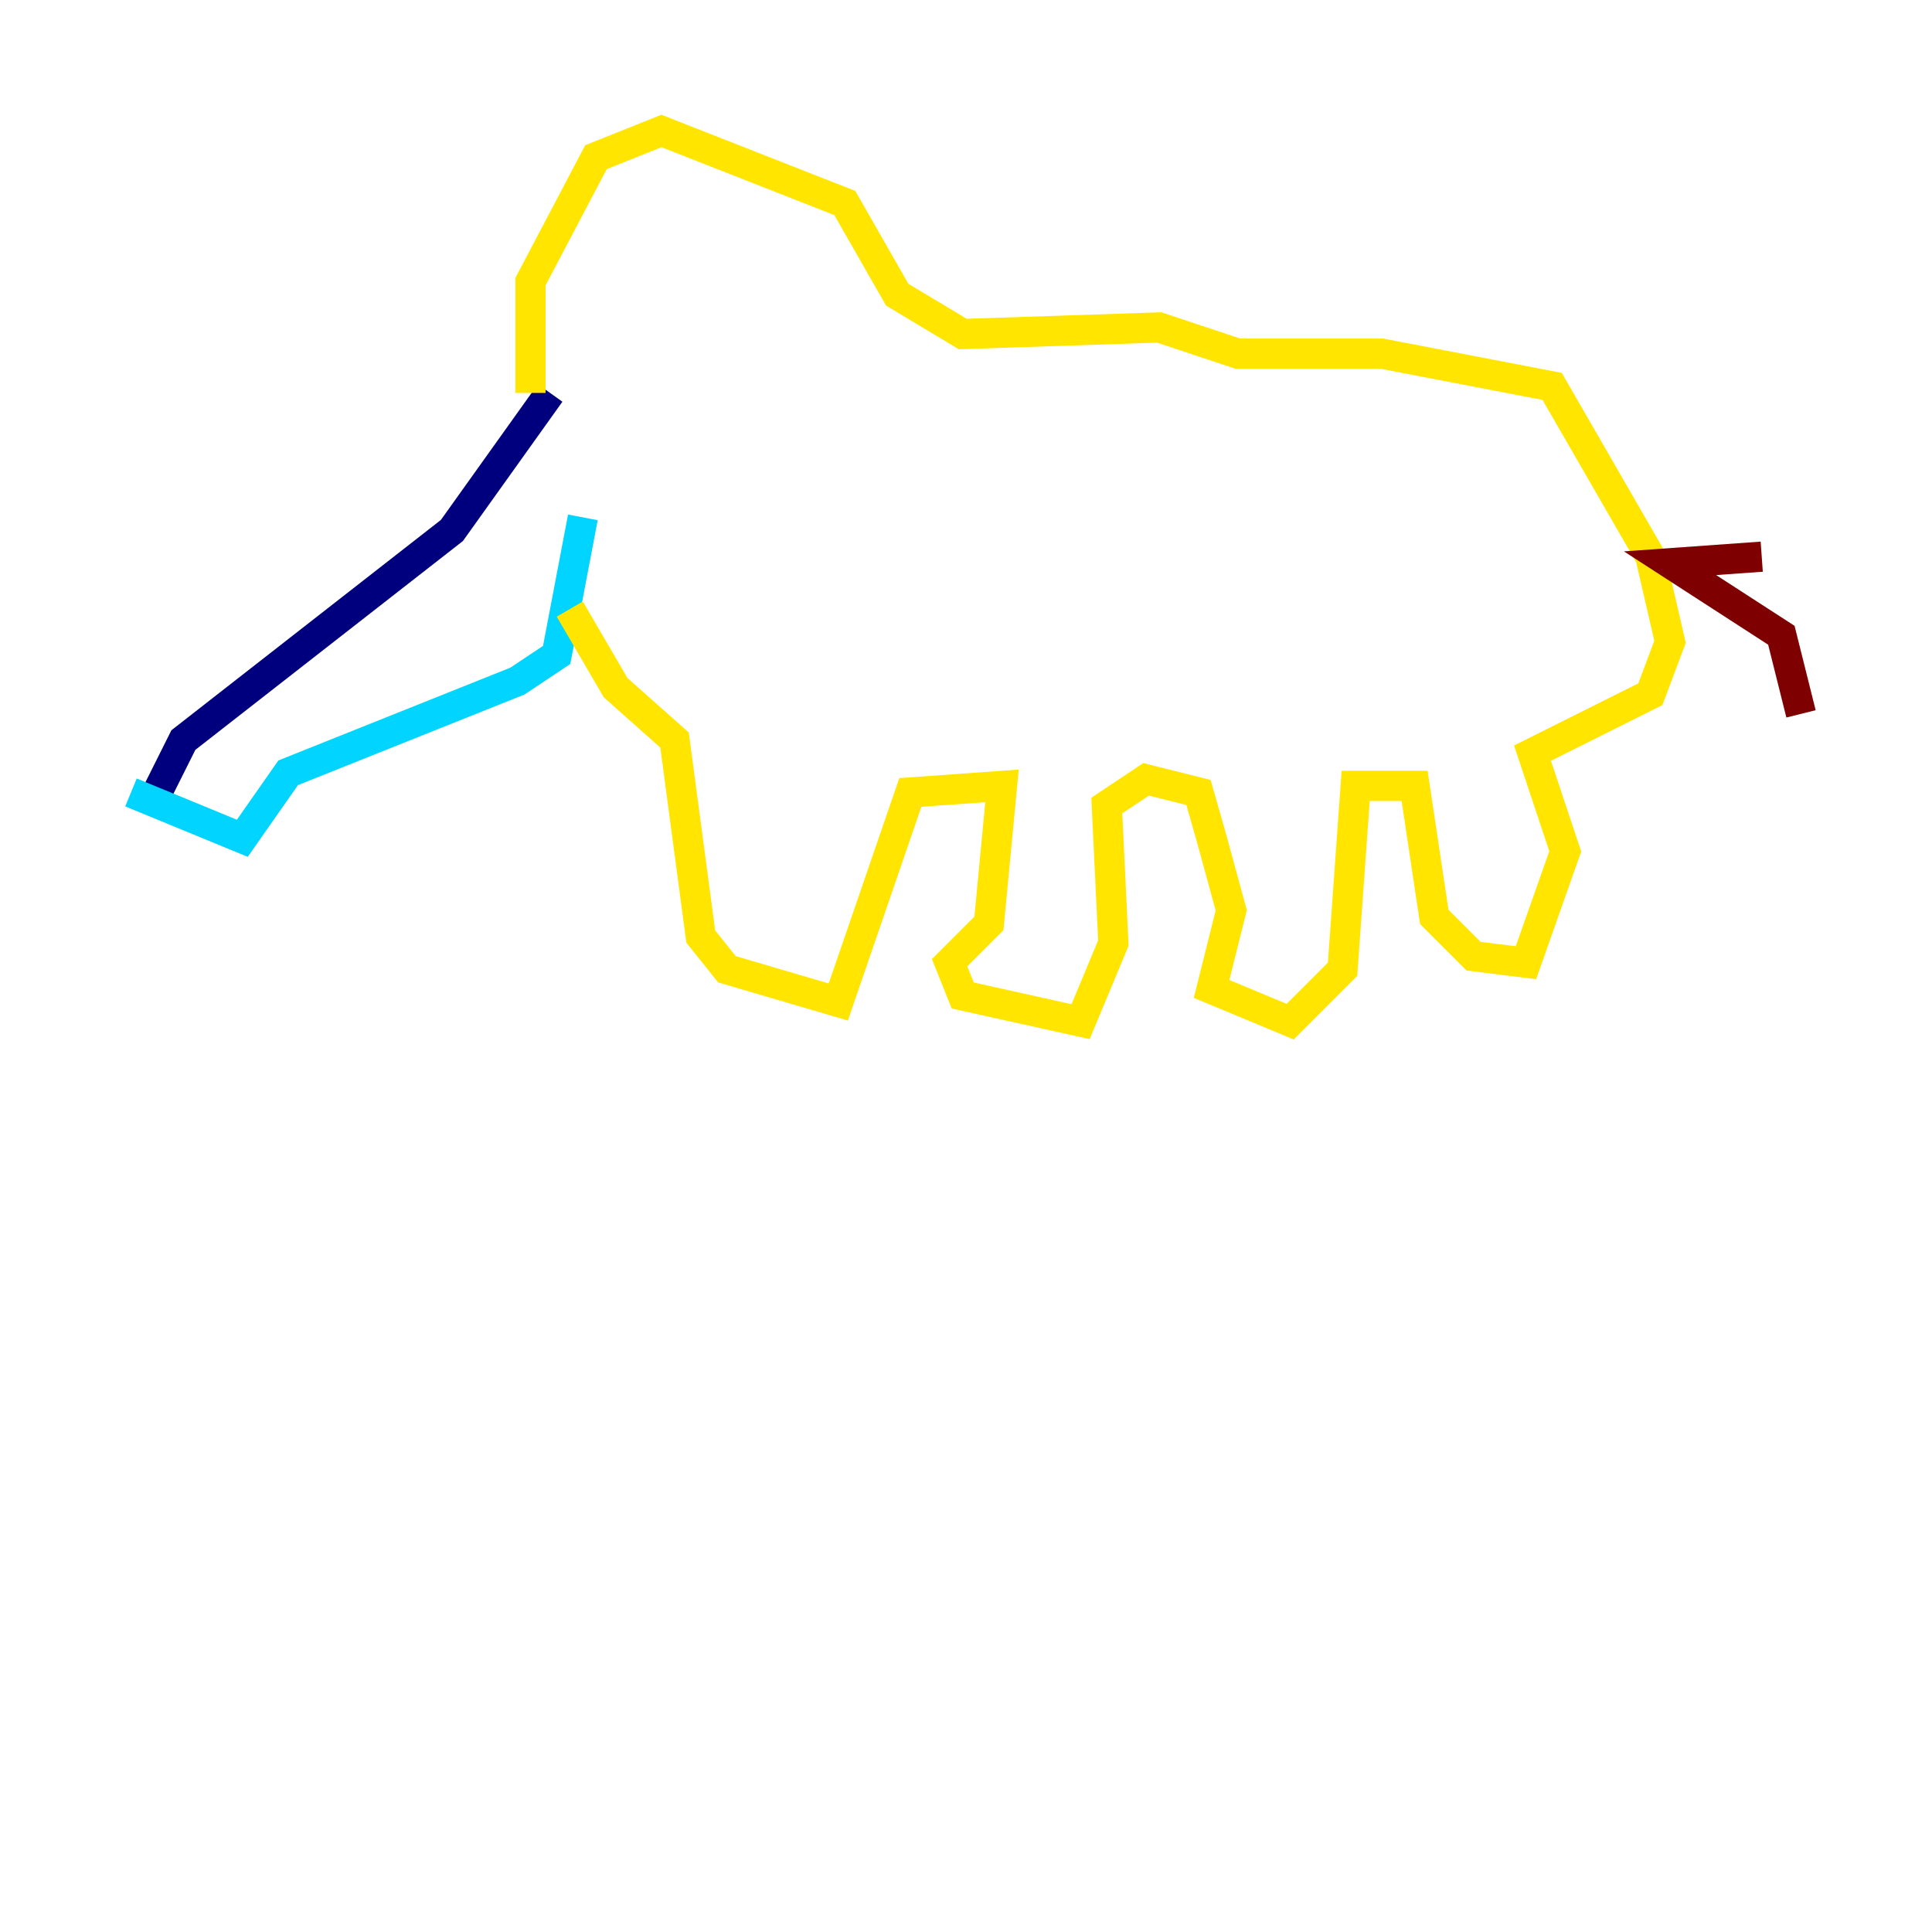 <?xml version="1.0" encoding="utf-8" ?>
<svg baseProfile="tiny" height="128" version="1.2" viewBox="0,0,128,128" width="128" xmlns="http://www.w3.org/2000/svg" xmlns:ev="http://www.w3.org/2001/xml-events" xmlns:xlink="http://www.w3.org/1999/xlink"><defs /><polyline fill="none" points="36.447,26.034 29.939,35.146 12.149,49.031 10.414,52.502" stroke="#00007f" stroke-width="2" /><polyline fill="none" points="38.617,34.278 36.881,43.39 34.278,45.125 19.091,51.2 16.054,55.539 8.678,52.502" stroke="#00d4ff" stroke-width="2" /><polyline fill="none" points="35.146,26.034 35.146,18.658 39.485,10.414 43.824,8.678 55.973,13.451 59.444,19.525 63.783,22.129 76.8,21.695 82.007,23.43 91.552,23.43 102.834,25.6 109.342,36.881 110.644,42.522 109.342,45.993 101.532,49.898 103.702,56.407 101.098,63.783 97.627,63.349 95.024,60.746 93.722,52.068 89.817,52.068 88.949,64.217 85.478,67.688 80.271,65.519 81.573,60.312 80.271,55.539 79.403,52.502 75.932,51.634 73.329,53.37 73.763,62.481 71.593,67.688 63.783,65.953 62.915,63.783 65.519,61.18 66.386,52.068 60.312,52.502 55.539,66.386 48.163,64.217 46.427,62.047 44.691,49.031 40.786,45.559 37.749,40.352" stroke="#ffe500" stroke-width="2" /><polyline fill="none" points="116.719,36.881 110.644,37.315 118.02,42.088 119.322,47.295" stroke="#7f0000" stroke-width="2" /></svg>